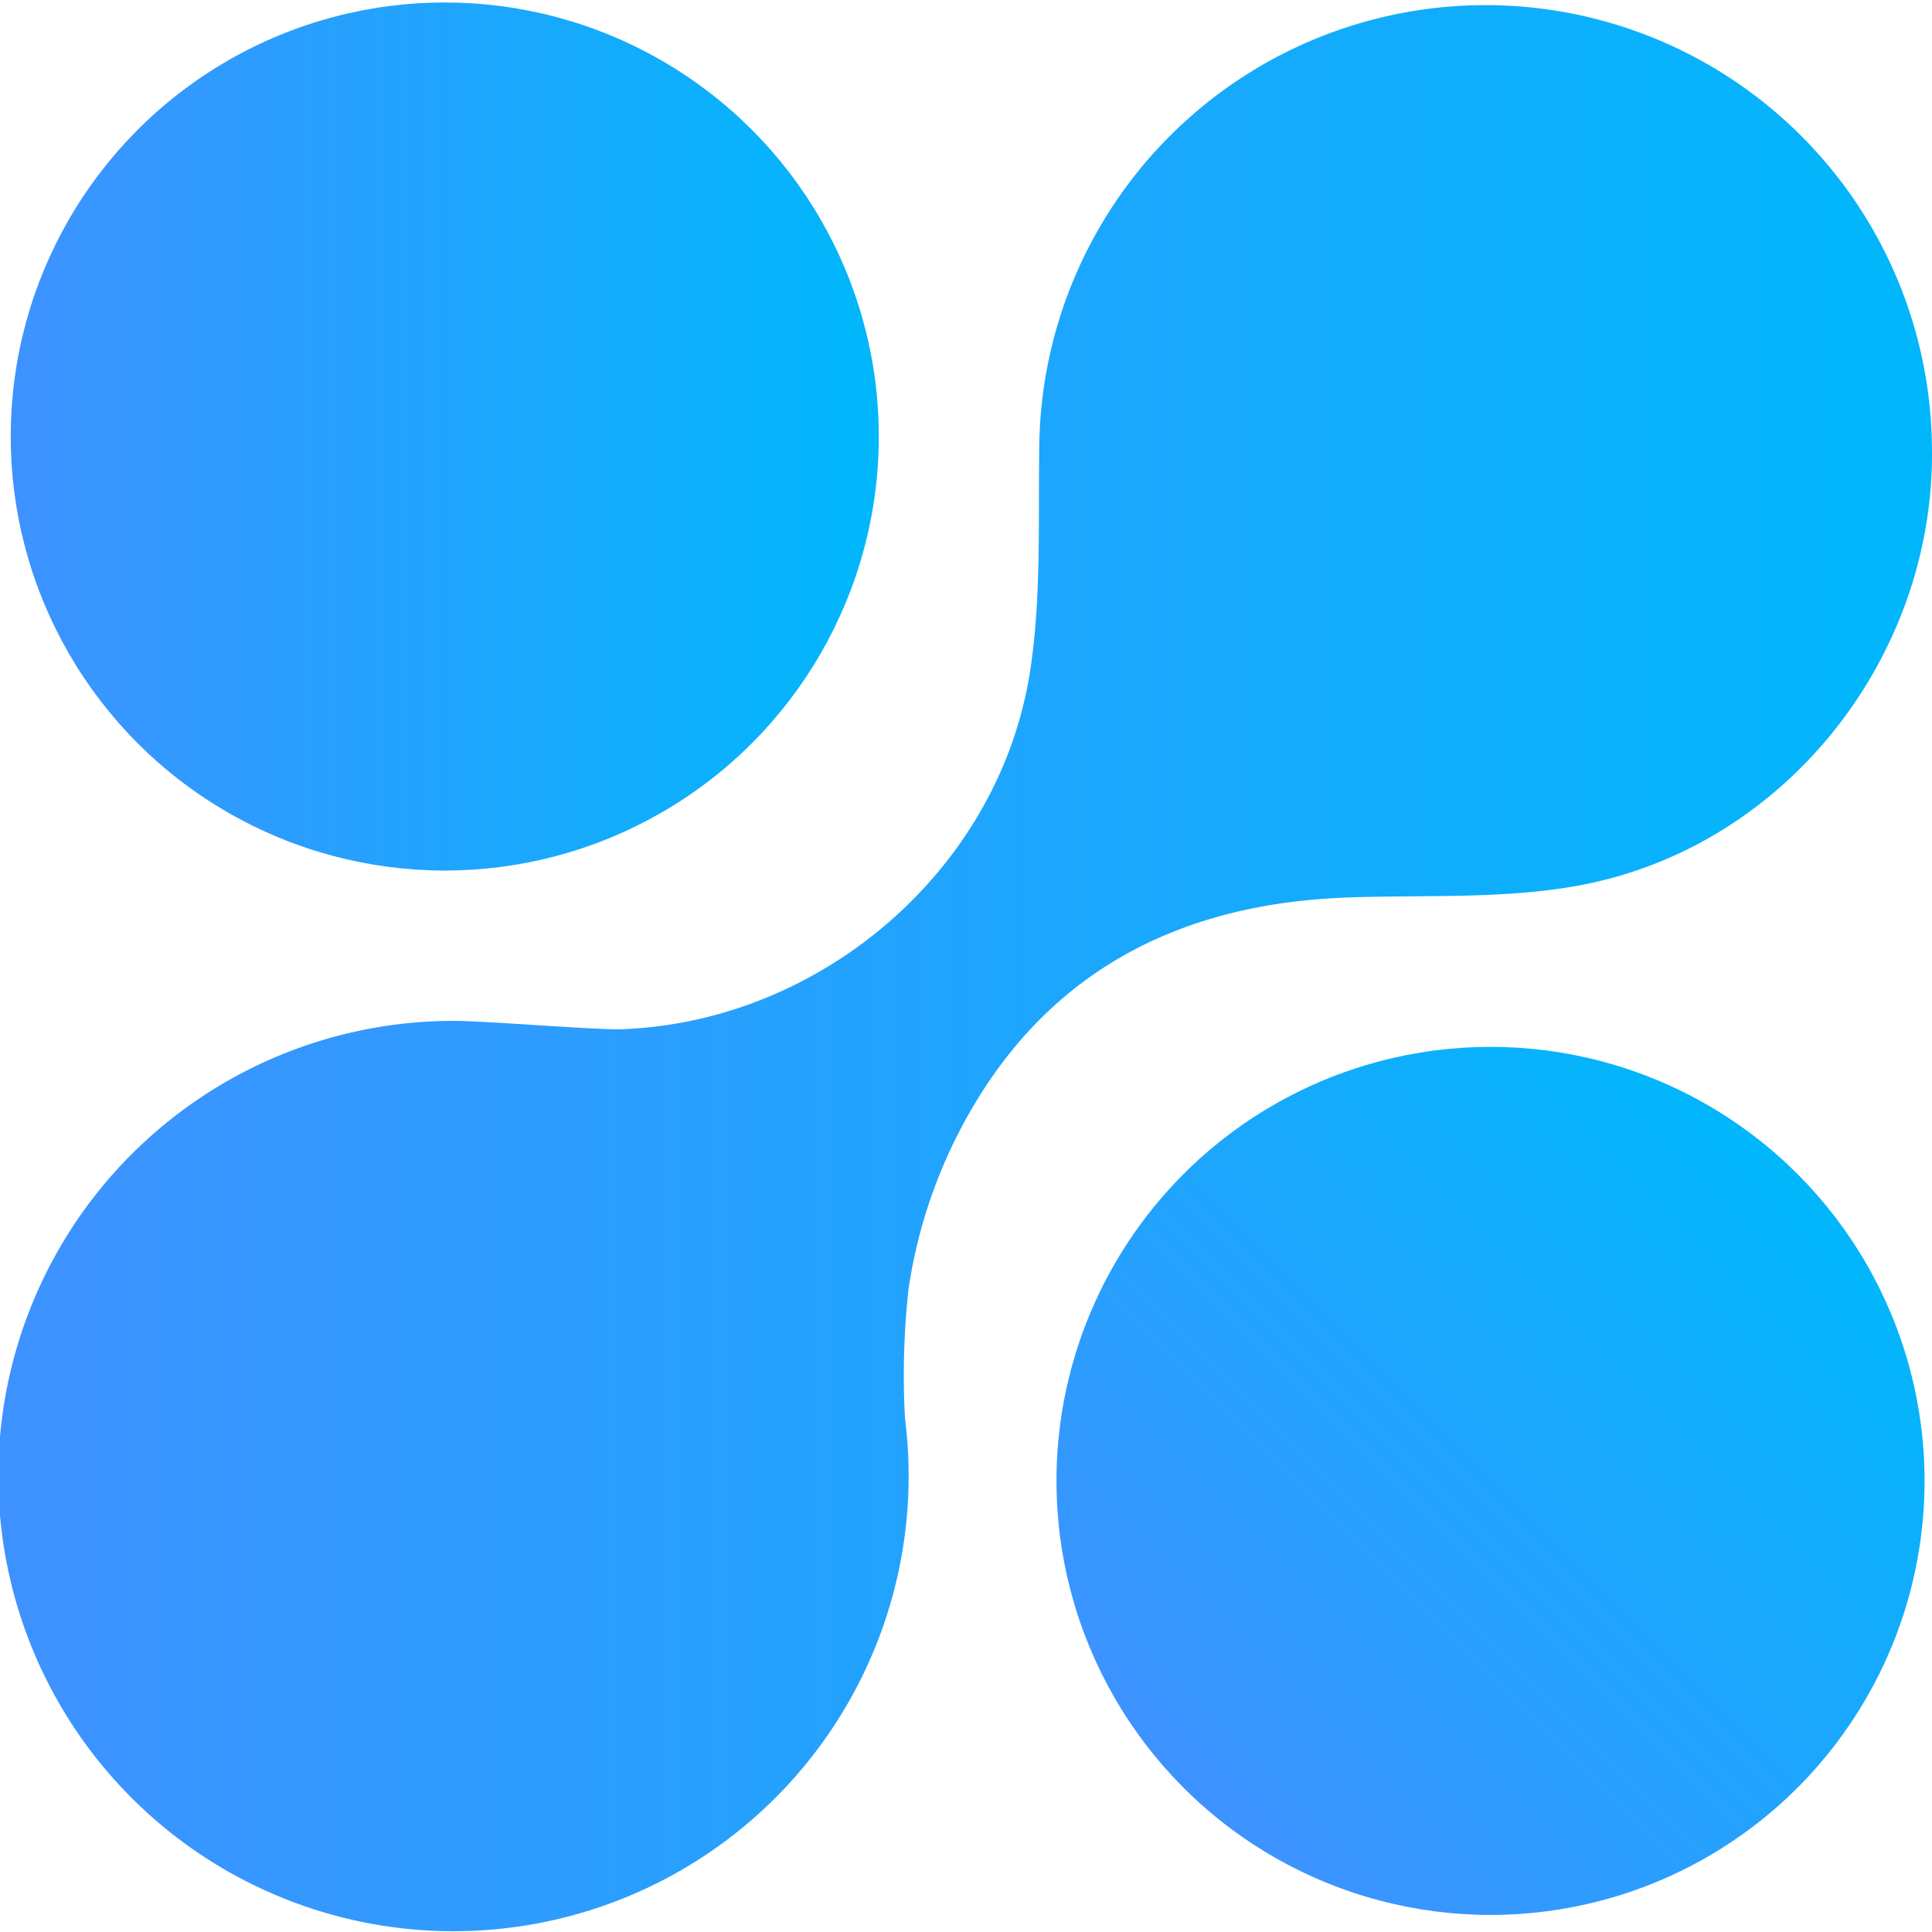 <?xml version="1.0" ?>
<svg xmlns="http://www.w3.org/2000/svg" xmlns:xlink="http://www.w3.org/1999/xlink" viewBox="0 0 128 128">
	<style>
		.cls0 { fill: url(#c); }
		.cls1 { fill: url(#a); }
		.cls2 { fill: url(#b); }
	</style>
	<defs>
		<linearGradient id="a" x1=".711" y1="28.92" x2="58.222" y2="28.92" gradientUnits="userSpaceOnUse">
			<stop offset="0" stop-color="#3e92ff"/>
			<stop offset="1" stop-color="#00b7fb"/>
		</linearGradient>
		<linearGradient id="b" x1="78.418" y1="118.446" x2="119.084" y2="77.779" xlink:href="#a"/>
		<linearGradient id="c" y1="64.08" x2="128" y2="64.08" xlink:href="#a"/>
	</defs>
	<circle cx="29.467" cy="28.92" r="28.756" class="cls1"/>
	<circle cx="98.751" cy="98.113" r="28.756" class="cls2"/>
	<path d="M 127.993,29.427 A 29.573,29.573 0.0 0,0 68.851,29.894 C 68.784,34.774 68.986,39.726 68.238,44.516 C 66.192,57.6 54.415,67.711 41.173,68.189 C 39.529,68.248 32.203,67.636 30.1,67.636 A 30.156,30.156 0.0 1,0 59.959,93.987 A 52.268,52.268 0.0 0,1 60.192,85.416 A 33.218,33.218 0.0 0,1 63.623,74.833 C 68.949,64.643 77.788,59.905 89.123,59.468 C 94.31,59.268 99.605,59.598 104.658,58.656 C 118.4,56.092 128.311,43.345 127.993,29.427" class="cls0"/>
</svg>
